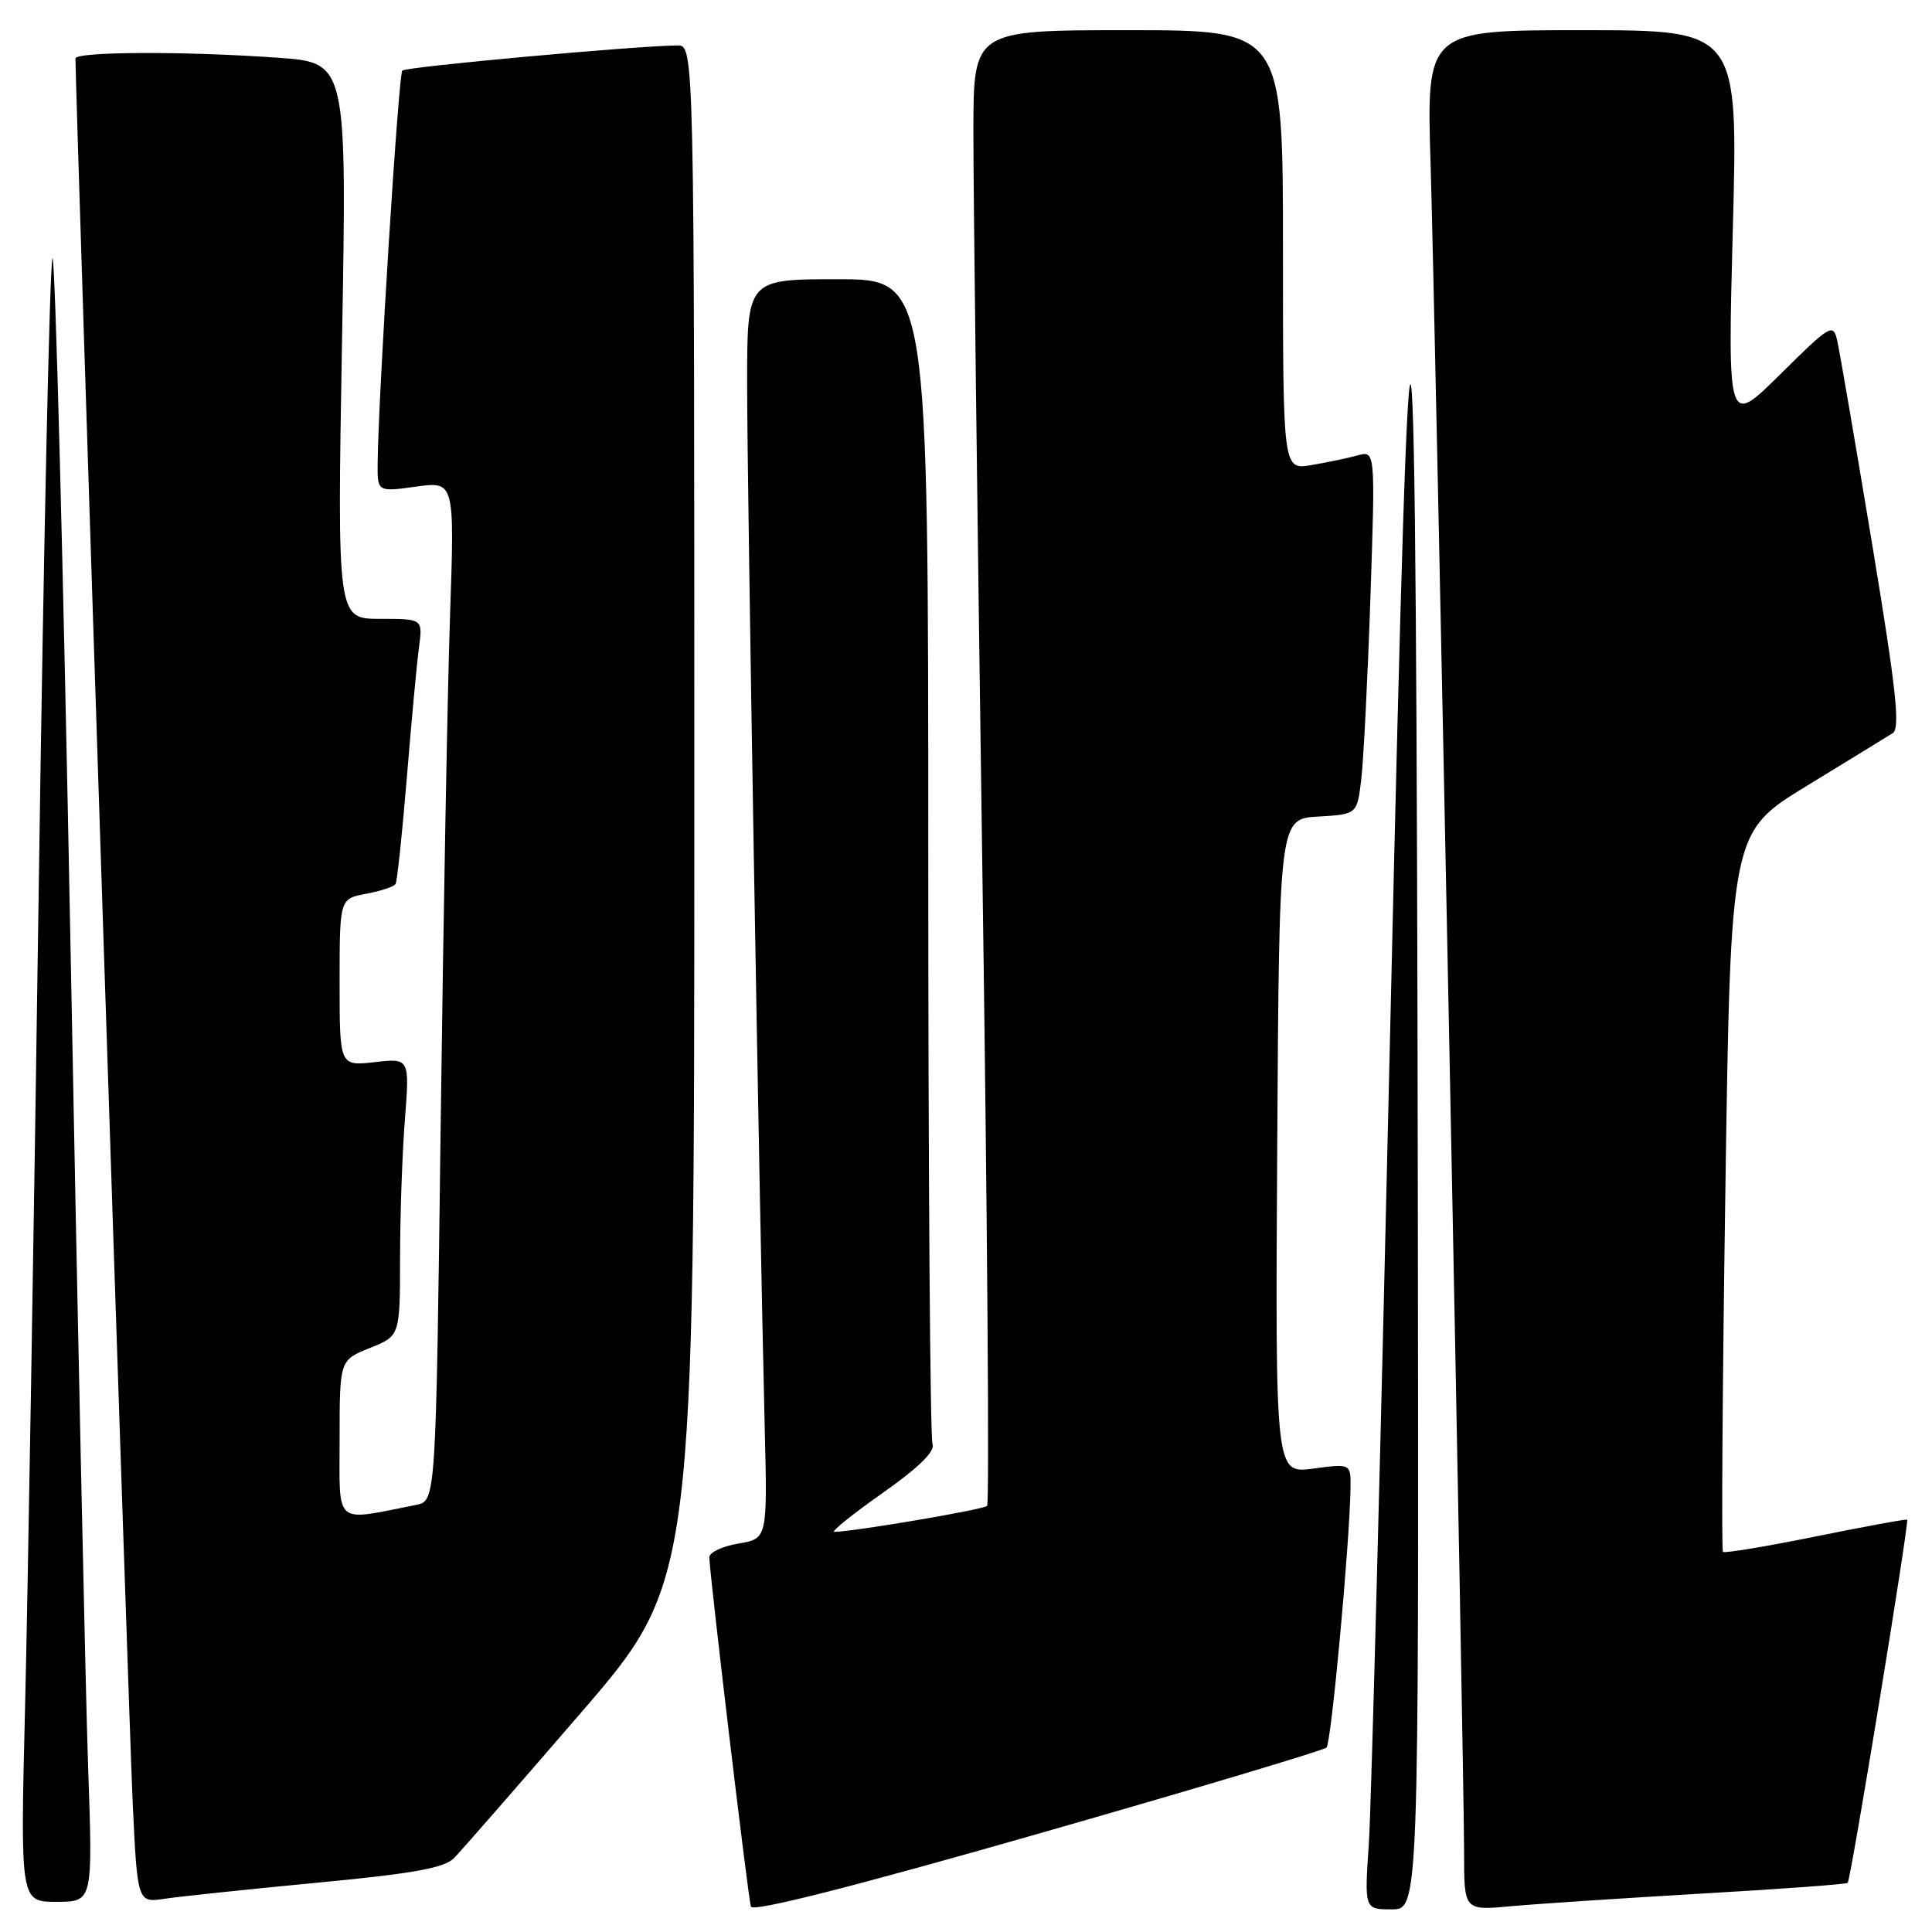 <?xml version="1.0" encoding="UTF-8" standalone="no"?>
<!DOCTYPE svg PUBLIC "-//W3C//DTD SVG 1.1//EN" "http://www.w3.org/Graphics/SVG/1.1/DTD/svg11.dtd" >
<svg xmlns="http://www.w3.org/2000/svg" xmlns:xlink="http://www.w3.org/1999/xlink" version="1.1" viewBox="0 0 256 256">
 <g >
 <path fill="currentColor"
d=" M 175.77 231.56 C 176.40 230.93 178.82 204.75 178.95 197.22 C 179.00 193.93 179.00 193.93 173.99 194.60 C 168.98 195.26 168.98 195.26 169.24 151.88 C 169.50 108.50 169.50 108.50 174.66 108.20 C 179.83 107.90 179.83 107.90 180.38 103.20 C 180.68 100.62 181.23 89.77 181.59 79.10 C 182.24 59.70 182.24 59.70 179.87 60.35 C 178.57 60.71 175.81 61.28 173.75 61.63 C 170.00 62.26 170.00 62.26 170.00 33.13 C 170.00 4.00 170.00 4.00 149.50 4.00 C 129.00 4.00 129.00 4.00 128.98 17.25 C 128.96 24.54 129.50 68.40 130.16 114.73 C 130.83 161.06 131.11 199.22 130.80 199.54 C 130.30 200.03 113.27 202.93 110.56 202.98 C 110.04 202.99 112.88 200.70 116.87 197.89 C 121.80 194.41 123.95 192.30 123.56 191.31 C 123.25 190.50 123.00 155.45 123.00 113.42 C 123.00 37.00 123.00 37.00 111.00 37.00 C 99.00 37.00 99.00 37.00 99.00 50.75 C 98.99 63.95 100.59 158.69 101.33 189.19 C 101.69 203.88 101.69 203.88 97.84 204.53 C 95.73 204.88 94.00 205.70 93.99 206.34 C 93.98 208.22 99.11 251.39 99.50 252.64 C 99.73 253.38 112.94 250.03 137.47 243.01 C 158.16 237.09 175.40 231.93 175.77 231.56 Z  M 187.87 159.75 C 187.67 21.57 186.93 16.61 184.23 135.50 C 182.98 190.50 181.70 239.44 181.38 244.25 C 180.79 253.00 180.79 253.00 184.39 253.00 C 188.00 253.00 188.00 253.00 187.87 159.75 Z  M 225.50 250.91 C 235.95 250.31 244.65 249.67 244.83 249.49 C 245.24 249.10 253.00 201.67 252.71 201.37 C 252.59 201.26 247.14 202.26 240.59 203.59 C 234.03 204.92 228.50 205.84 228.30 205.63 C 228.09 205.42 228.23 183.88 228.62 157.77 C 229.32 110.29 229.32 110.29 239.41 104.13 C 244.96 100.74 250.08 97.60 250.79 97.15 C 251.82 96.50 251.26 91.38 248.04 71.92 C 245.81 58.49 243.74 46.41 243.43 45.09 C 242.91 42.80 242.50 43.05 235.90 49.59 C 228.92 56.50 228.92 56.50 229.61 30.25 C 230.31 4.00 230.31 4.00 209.66 4.00 C 189.01 4.00 189.01 4.00 189.56 21.75 C 190.19 42.31 194.00 234.28 194.00 245.57 C 194.00 253.16 194.00 253.16 200.25 252.58 C 203.69 252.27 215.05 251.52 225.50 250.91 Z  M 11.68 234.25 C 11.34 224.49 10.28 175.21 9.33 124.74 C 8.37 74.27 7.30 33.54 6.95 34.24 C 6.59 34.93 5.77 72.62 5.13 118.00 C 4.48 163.38 3.67 212.09 3.32 226.25 C 2.69 252.00 2.69 252.00 7.50 252.00 C 12.30 252.00 12.30 252.00 11.68 234.25 Z  M 42.00 249.47 C 54.77 248.26 58.88 247.52 60.16 246.21 C 61.08 245.27 68.62 236.64 76.91 227.03 C 92.00 209.55 92.00 209.55 92.00 107.78 C 92.00 6.00 92.00 6.00 89.75 6.02 C 84.15 6.08 53.82 8.85 53.31 9.35 C 52.80 9.86 50.14 52.21 50.04 61.34 C 50.00 65.19 50.00 65.19 55.12 64.48 C 60.24 63.78 60.24 63.78 59.63 81.64 C 59.30 91.46 58.74 121.86 58.39 149.20 C 57.76 198.89 57.76 198.89 55.13 199.41 C 44.13 201.58 45.00 202.33 45.00 190.72 C 45.00 180.22 45.00 180.22 49.00 178.62 C 53.00 177.02 53.00 177.02 53.01 166.76 C 53.01 161.12 53.30 152.84 53.65 148.36 C 54.28 140.21 54.28 140.21 49.64 140.74 C 45.00 141.26 45.00 141.26 45.00 130.18 C 45.00 119.09 45.00 119.09 48.51 118.43 C 50.44 118.07 52.20 117.49 52.41 117.14 C 52.63 116.79 53.30 110.42 53.91 103.00 C 54.52 95.58 55.24 87.81 55.52 85.75 C 56.02 82.00 56.02 82.00 50.35 82.00 C 44.68 82.00 44.68 82.00 45.32 45.15 C 45.97 8.30 45.97 8.30 36.83 7.65 C 24.50 6.77 10.00 6.83 10.00 7.75 C 9.98 11.81 17.10 228.82 17.58 238.82 C 18.21 252.14 18.21 252.14 21.86 251.59 C 23.86 251.29 32.92 250.34 42.00 249.47 Z "/>
</g>
</svg>